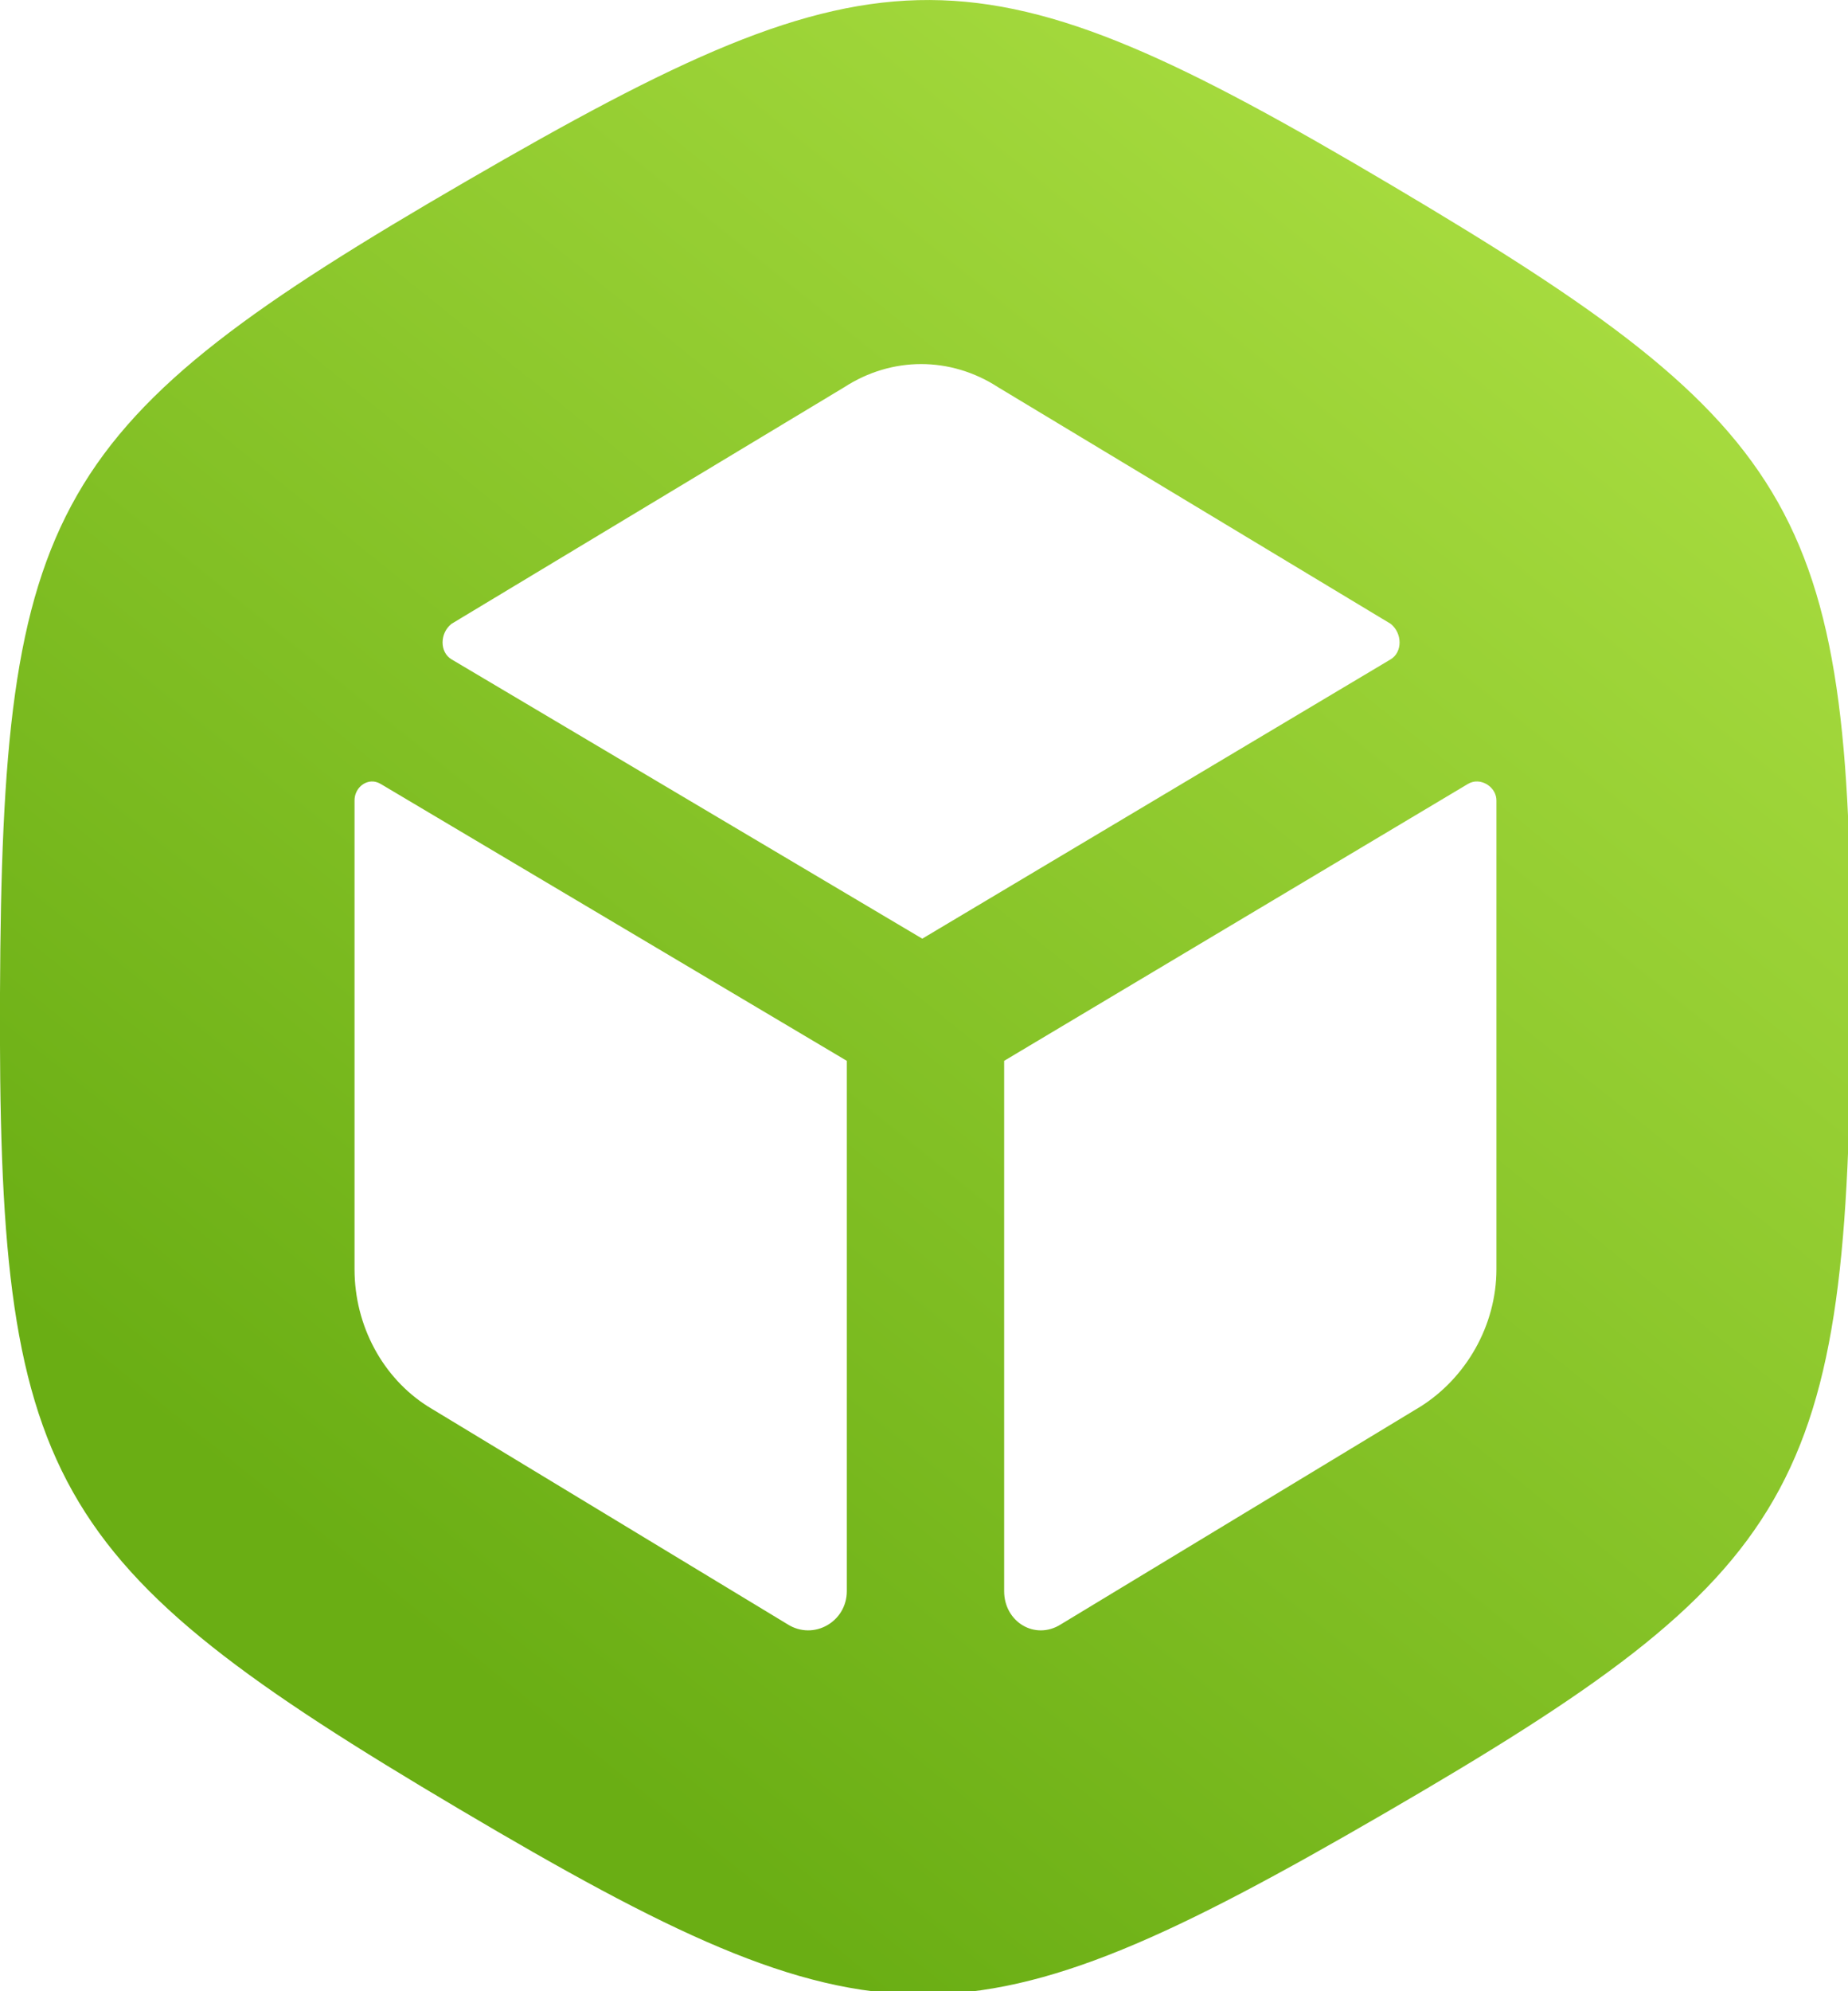 <?xml version="1.0" encoding="UTF-8" standalone="no"?>
<!-- Created with Inkscape (http://www.inkscape.org/) -->

<svg
   xmlns:dc="http://purl.org/dc/elements/1.1/"
   xmlns:cc="http://creativecommons.org/ns#"
   xmlns:rdf="http://www.w3.org/1999/02/22-rdf-syntax-ns#"
   xmlns:svg="http://www.w3.org/2000/svg"
   xmlns="http://www.w3.org/2000/svg"
   xmlns:xlink="http://www.w3.org/1999/xlink"
   xmlns:sodipodi="http://sodipodi.sourceforge.net/DTD/sodipodi-0.dtd"
   xmlns:inkscape="http://www.inkscape.org/namespaces/inkscape"
   width="26"
   height="28"
   viewBox="0 0 6.879 7.408"
   version="1.1"
   id="svg8497"
   inkscape:version="0.92.4 (5da689c313, 2019-01-14)"
   sodipodi:docname="app_icon_gltf.svg">
  <defs
     id="defs8491">
    <linearGradient
       inkscape:collect="always"
       xlink:href="#linearGradient2828"
       id="linearGradient2822"
       gradientUnits="userSpaceOnUse"
       x1="224.139"
       y1="105.274"
       x2="228.736"
       y2="99.474"
       gradientTransform="matrix(3.723,0,0,3.78,-827.607,-374.162)" />
    <linearGradient
       id="linearGradient2828"
       inkscape:collect="always">
      <stop
         id="stop2824"
         offset="0"
         style="stop-color:#6aae14;stop-opacity:1" />
      <stop
         id="stop2826"
         offset="1"
         style="stop-color:#ade043;stop-opacity:1" />
    </linearGradient>
  </defs>
  <sodipodi:namedview
     id="base"
     pagecolor="#ffffff"
     bordercolor="#666666"
     borderopacity="1.0"
     inkscape:pageopacity="0.0"
     inkscape:pageshadow="2"
     inkscape:zoom="30.146484"
     inkscape:cx="9.4540281"
     inkscape:cy="14.418777"
     inkscape:document-units="mm"
     inkscape:current-layer="layer1"
     showgrid="false"
     units="px"
     inkscape:window-width="1920"
     inkscape:window-height="1013"
     inkscape:window-x="-9"
     inkscape:window-y="-9"
     inkscape:window-maximized="1" />
  <g
     inkscape:label="Layer 1"
     inkscape:groupmode="layer"
     id="layer1"
     transform="translate(0,-289.592)">
    <path
       style="fill:url(#linearGradient2822);fill-opacity:1;stroke:none;stroke-width:0.979;stroke-miterlimit:4;stroke-dasharray:none;stroke-opacity:1"
       d="M 13.061 0 C 11.274 -0.008 9.485 0.841 6.551 2.543 C 0.682 5.947 0.03 7.08 0 13.941 C -0.03 20.803 0.612 21.942 6.451 25.398 C 12.29 28.855 13.58 28.861 19.449 25.457 C 25.318 22.053 25.97 20.92 26 14.059 C 26.03 7.197 25.388 6.059 19.549 2.602 C 16.629 0.873 14.847 0.008 13.061 0 z M 12.939 5.111 C 13.313 5.111 13.687 5.22 14.02 5.436 L 19.535 8.758 C 19.701 8.891 19.701 9.156 19.535 9.256 L 12.955 13.178 L 6.342 9.256 C 6.175 9.156 6.175 8.891 6.342 8.758 L 11.859 5.436 C 12.192 5.22 12.566 5.111 12.939 5.111 z M 5.219 10.971 C 5.261 10.969 5.306 10.981 5.348 11.006 L 11.895 14.893 L 11.895 22.338 C 11.895 22.769 11.428 23.035 11.062 22.803 L 6.012 19.746 C 5.38 19.347 4.98 18.616 4.98 17.818 L 4.98 11.238 C 4.98 11.089 5.093 10.976 5.219 10.971 z M 20.752 10.971 C 20.887 10.975 21.02 11.089 21.02 11.238 L 21.02 17.818 C 21.02 18.616 20.587 19.347 19.955 19.746 L 14.904 22.803 C 14.539 23.035 14.105 22.77 14.105 22.338 L 14.105 14.893 L 20.619 11.006 C 20.661 10.981 20.707 10.969 20.752 10.971 z "
       transform="matrix(0.265,0,0,0.265,0,289.592)"
       id="path9082" />
  </g>
</svg>
